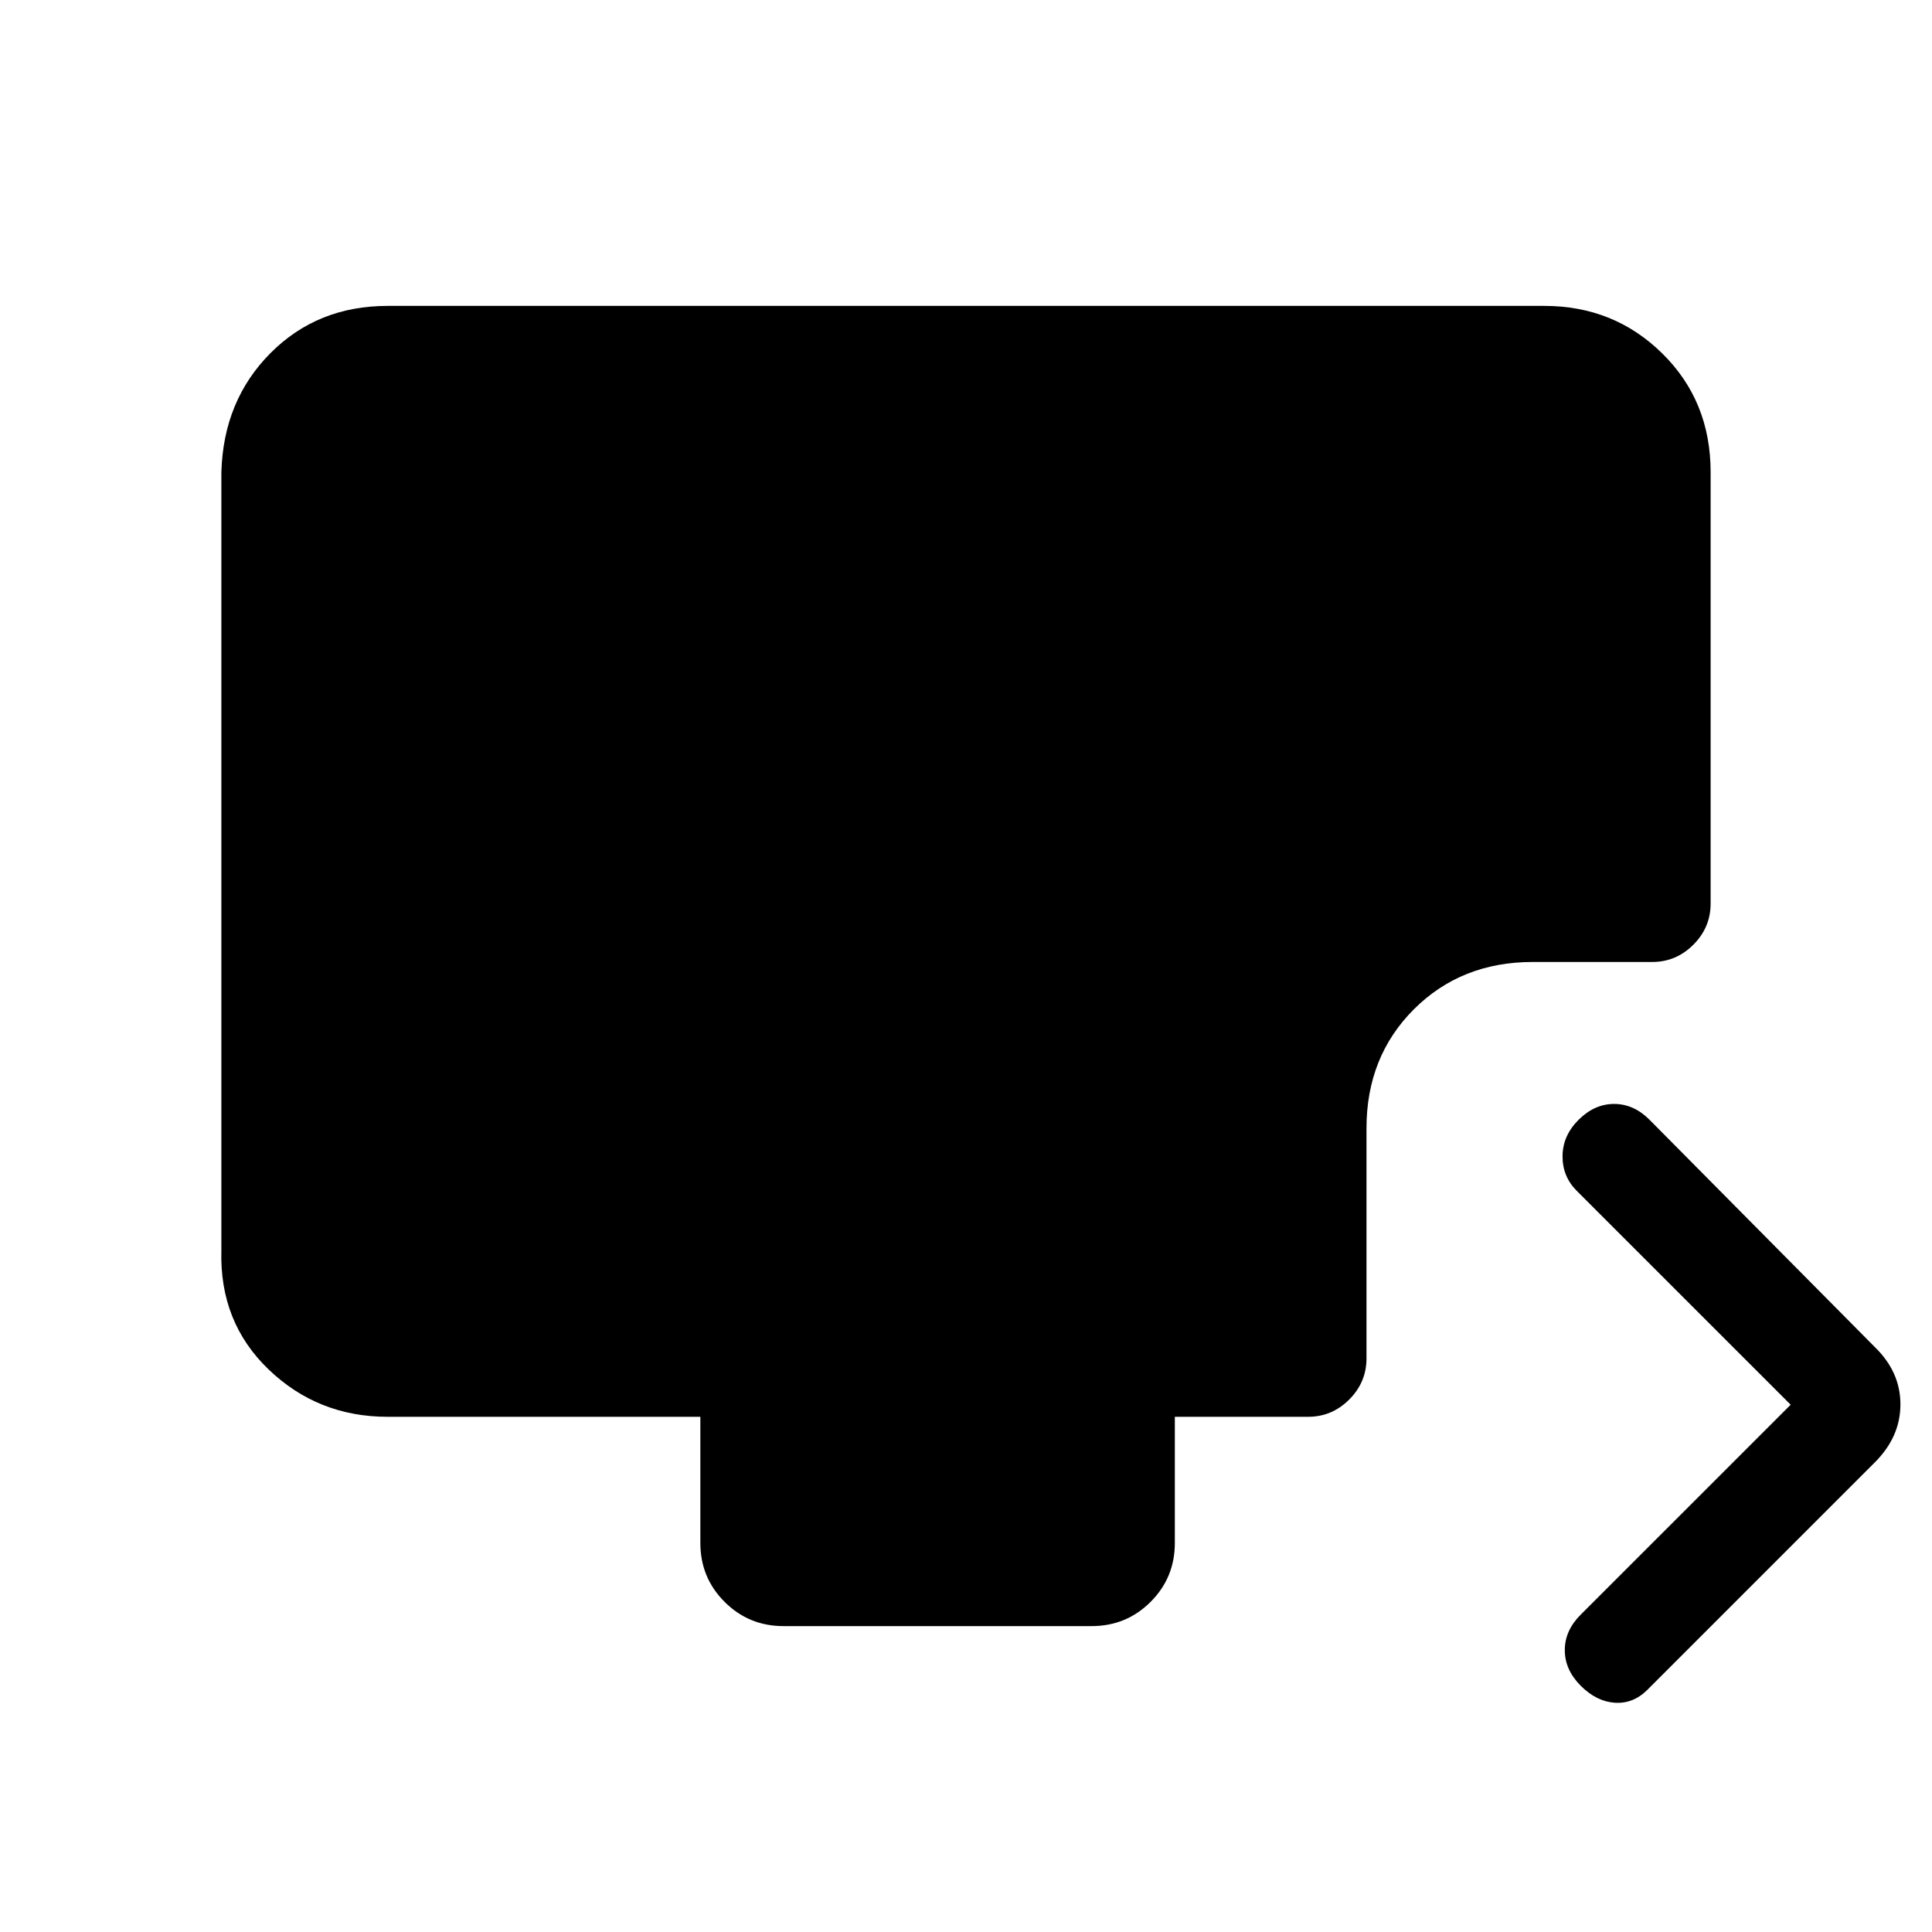 <svg xmlns="http://www.w3.org/2000/svg" height="20" viewBox="0 -960 960 960" width="20"><path d="M889.77-262 783.38-368.38q-7.07-7.15-6.96-17.27.12-10.12 8.01-17.97 7.9-7.84 17.62-7.84t17.57 7.84l112 113q12.69 12.33 12.69 28.44 0 16.1-12.69 28.8l-113 113q-7.08 7.07-16.24 6.46-9.15-.62-17-8.51-7.84-7.9-7.84-17.62t7.84-17.57L889.77-262ZM389.31-152q-17.23 0-29.27-12.04T348-193.31V-256H192.62q-34.62 0-59.12-23.5T110-338.62v-386.76q1-35.62 24.36-59.12 23.35-23.5 58.26-23.5h574.76Q802-808 826-784.35t24 58.97V-511q0 11.84-8.58 20.42Q832.84-482 821-482h-59.38q-35.55 0-59.09 23.53Q679-434.93 679-399.38V-285q0 11.84-8.58 20.42Q661.84-256 650-256h-66.23v62.69q0 17.23-12.04 29.27Q559.68-152 542.46-152H389.31Z"/></svg>